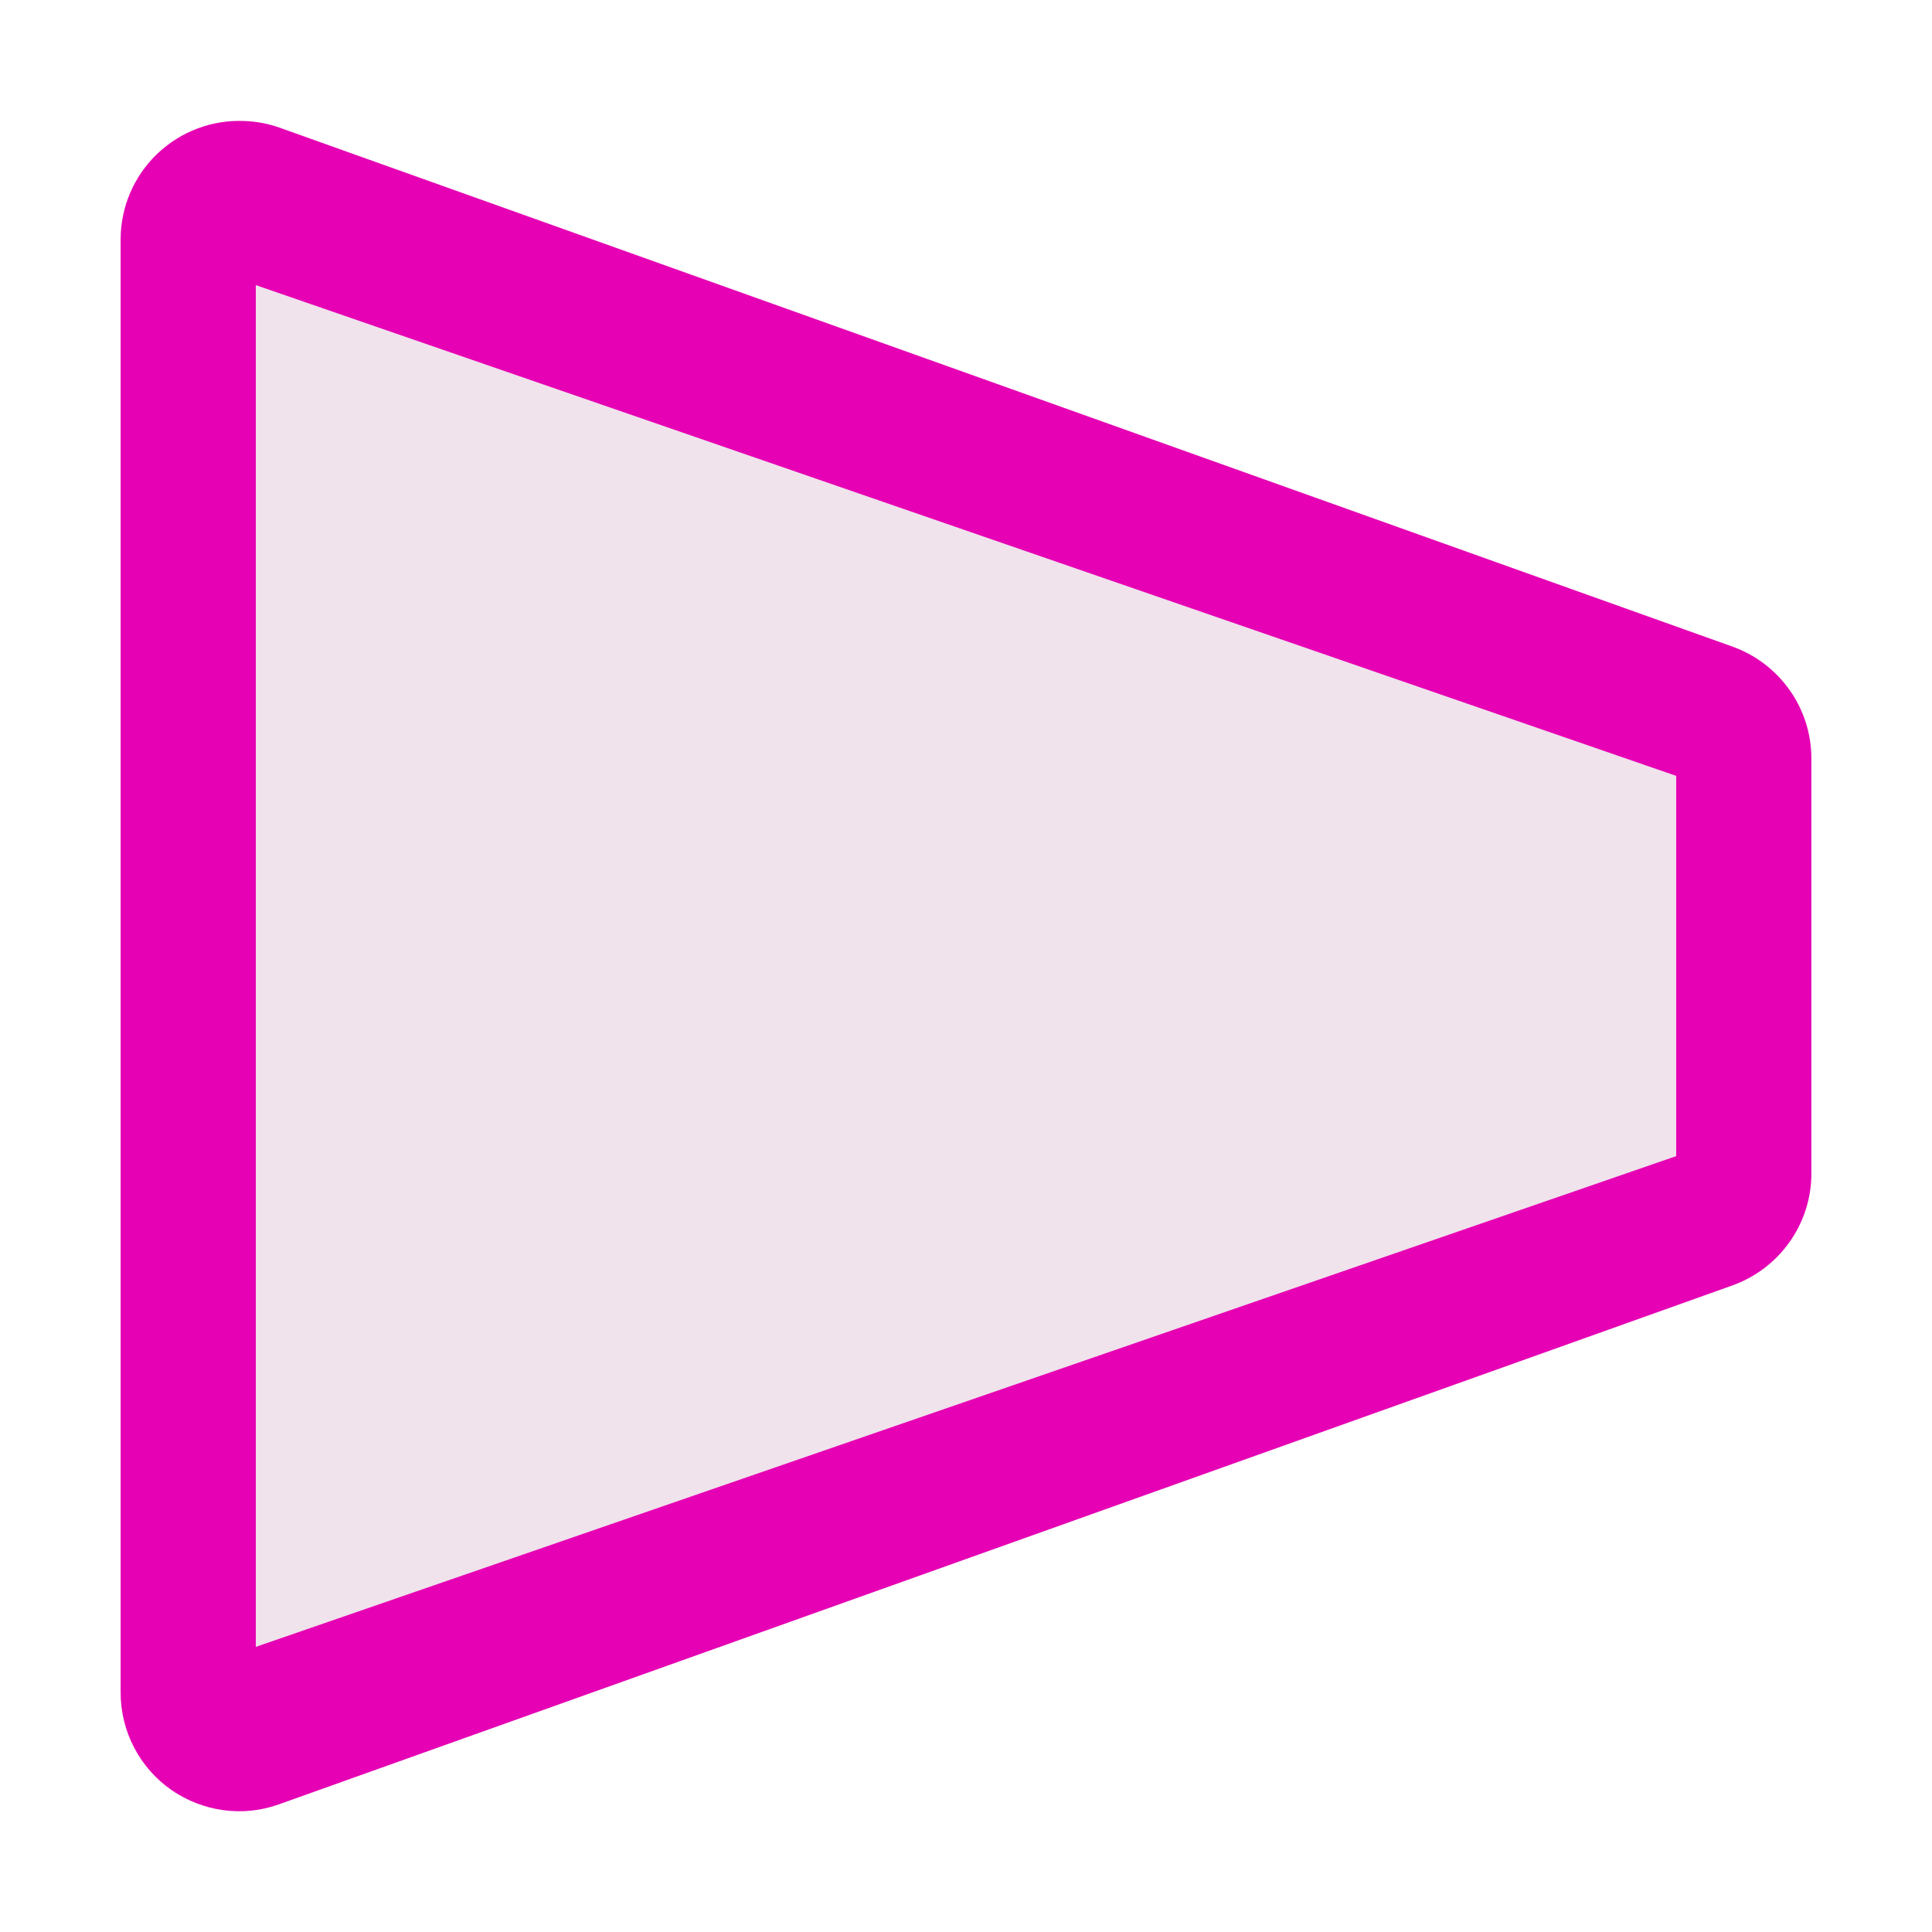 <?xml version="1.0" encoding="UTF-8"?>
<svg xmlns="http://www.w3.org/2000/svg" xmlns:xlink="http://www.w3.org/1999/xlink" width="24px" height="24px" viewBox="0 0 24 24" version="1.1">
<g id="surface1">
<path style="fill-rule:nonzero;fill:rgb(90.196%,0.784%,70.588%);fill-opacity:1;stroke-width:0.246;stroke-linecap:round;stroke-linejoin:round;stroke:rgb(90.196%,0.392%,70.588%);stroke-opacity:1;stroke-miterlimit:4;" d="M 2.018 1.125 C 1.784 1.115 1.557 1.201 1.388 1.362 C 1.219 1.523 1.122 1.747 1.122 1.982 L 1.122 14.018 C 1.122 14.297 1.258 14.56 1.487 14.721 C 1.716 14.88 2.008 14.922 2.271 14.826 L 14.307 10.529 C 14.648 10.406 14.878 10.083 14.878 9.719 L 14.878 6.281 C 14.878 5.917 14.648 5.594 14.307 5.471 L 2.271 1.172 C 2.188 1.143 2.104 1.128 2.018 1.125 Z M 2.018 1.125 " transform="matrix(1.5,0,0,1.5,0,0)"/>
<path style="fill-rule:nonzero;fill:rgb(94.118%,89.02%,92.549%);fill-opacity:1;stroke-width:0.237;stroke-linecap:butt;stroke-linejoin:miter;stroke:rgb(90.196%,0.784%,70.588%);stroke-opacity:1;stroke-miterlimit:4;" d="M 2 2.195 L 14 6.341 L 14 9.659 L 2 13.805 Z M 2 2.195 " transform="matrix(1.5,0,0,1.5,0,0)"/>
</g>
</svg>
